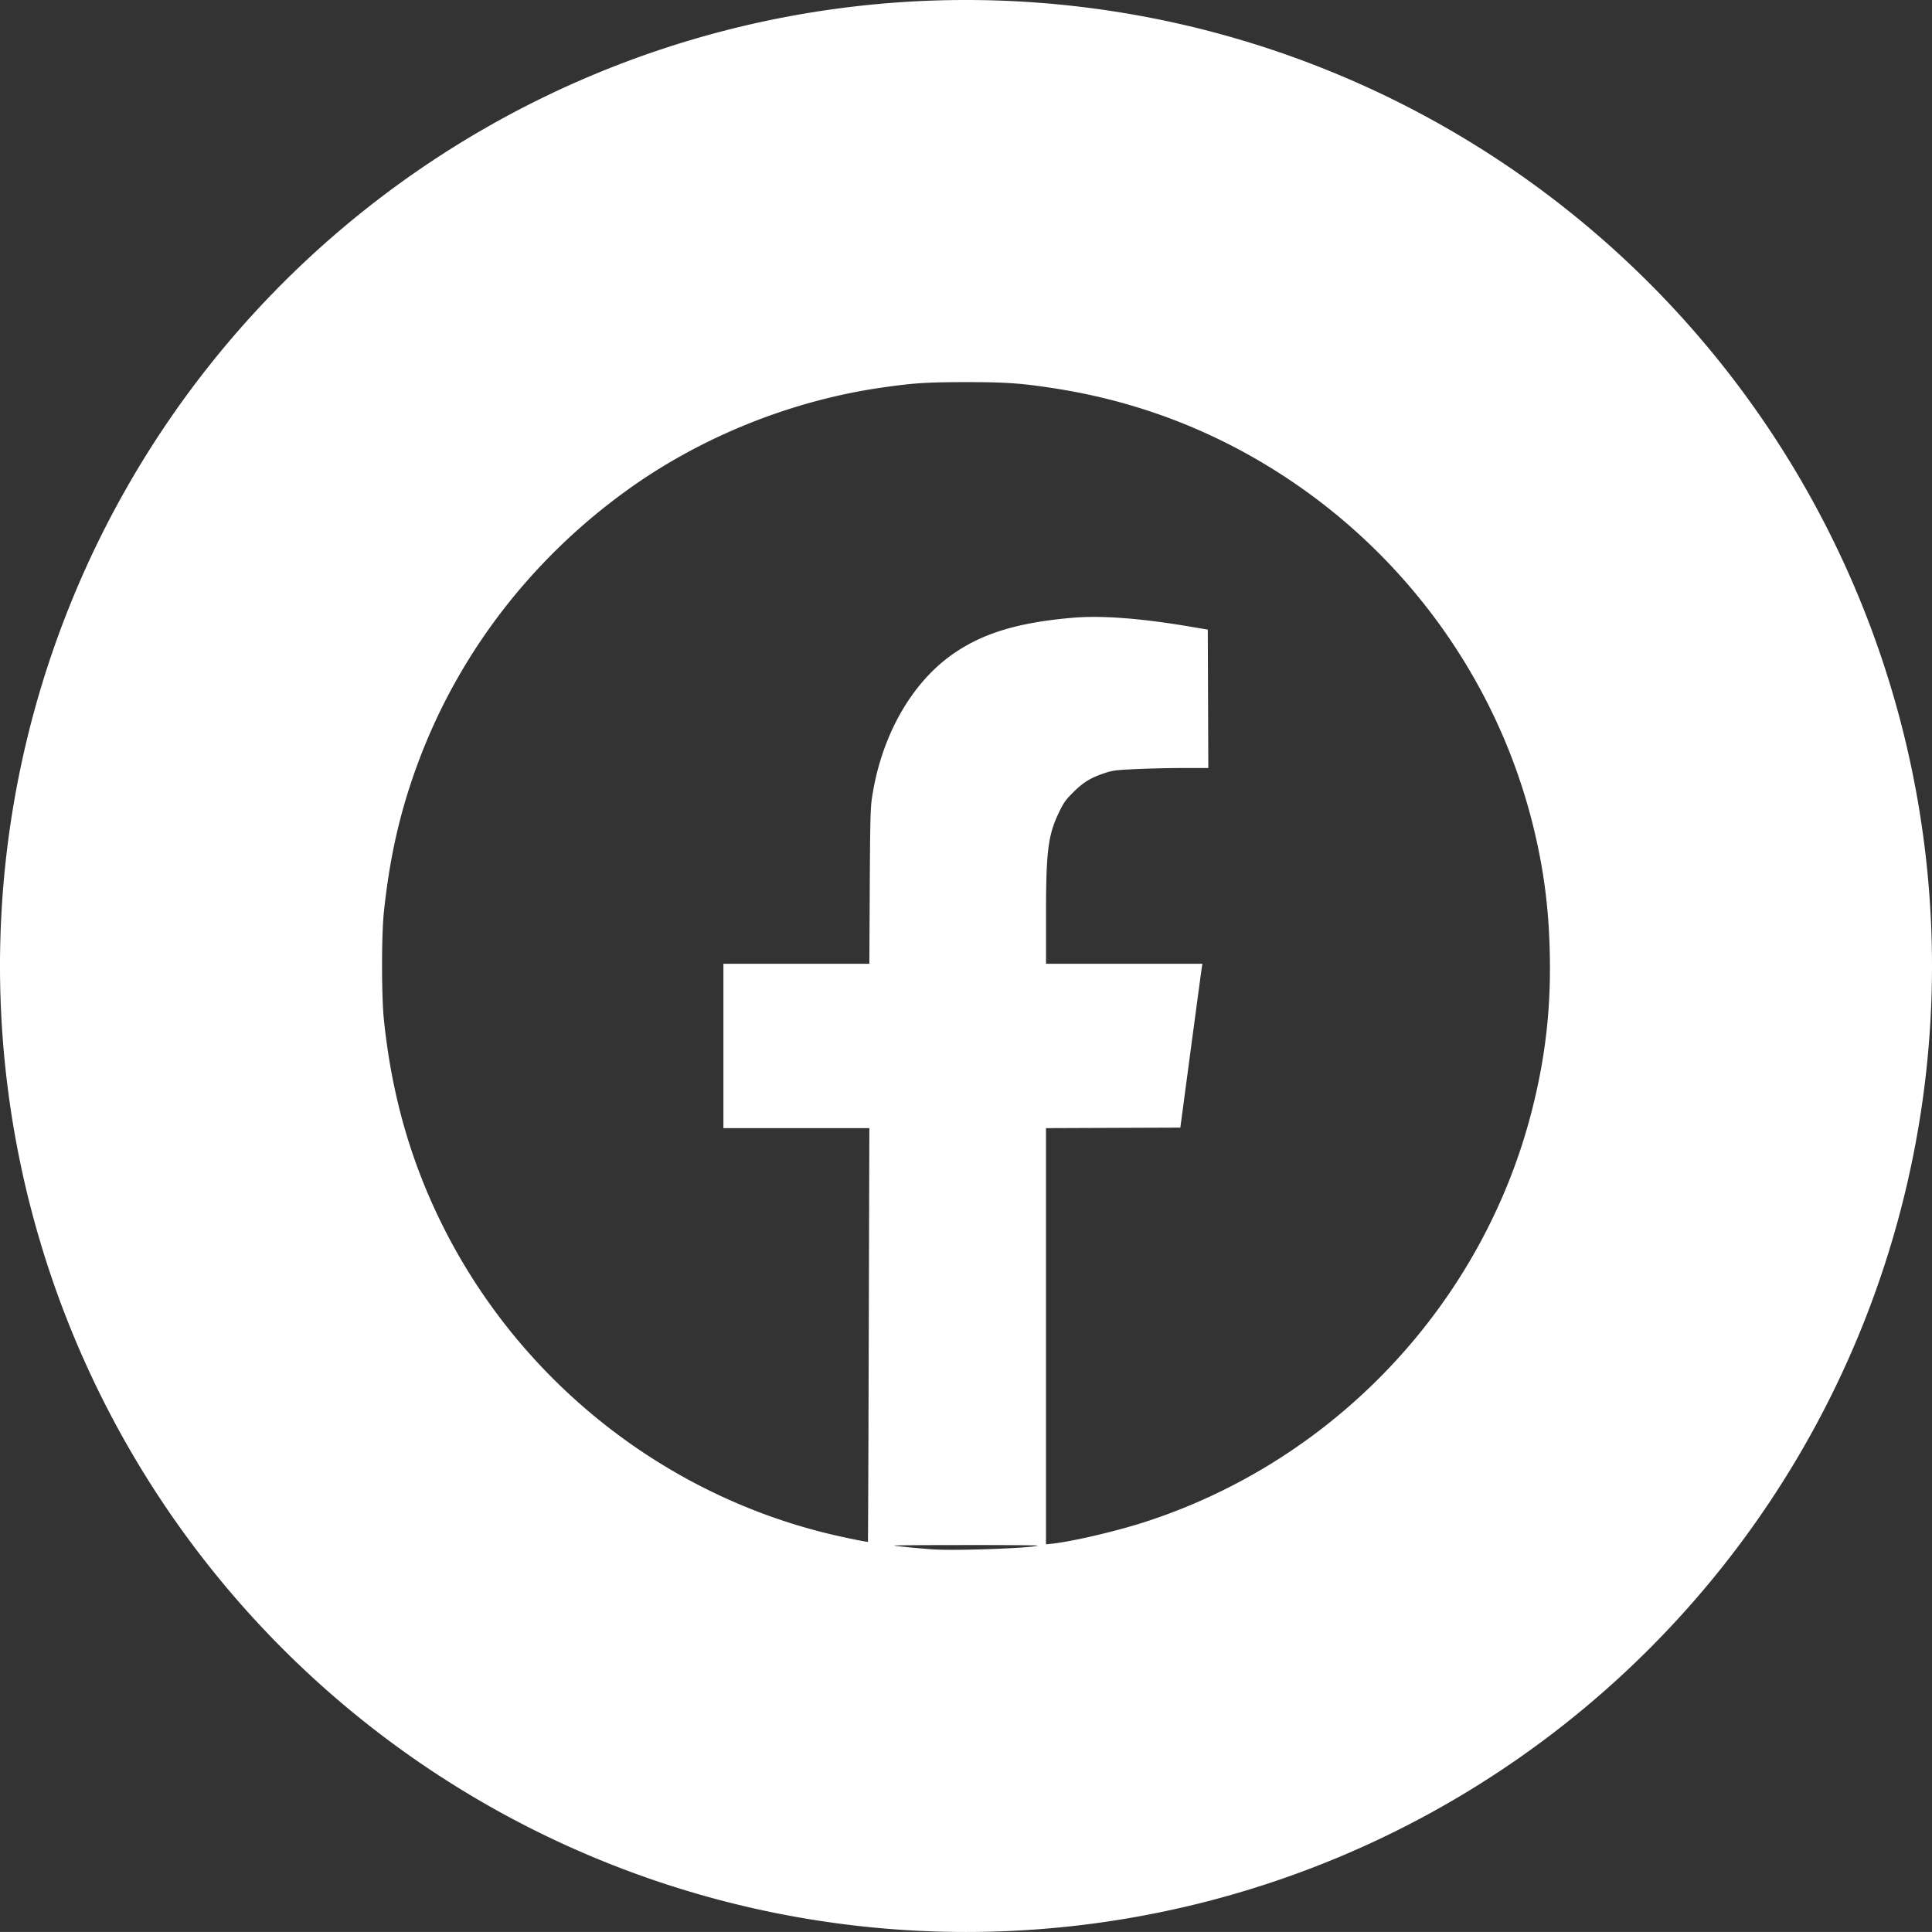 <?xml version="1.0" encoding="UTF-8" standalone="no"?>
<!-- Created with Inkscape (http://www.inkscape.org/) -->

<svg
   width="73.279mm"
   height="73.278mm"
   viewBox="0 0 73.279 73.278"
   version="1.1"
   id="svg185"
   xml:space="preserve"
   inkscape:version="1.2.1 (9c6d41e410, 2022-07-14)"
   sodipodi:docname="drawing-1.svg"
   xmlns:inkscape="http://www.inkscape.org/namespaces/inkscape"
   xmlns:sodipodi="http://sodipodi.sourceforge.net/DTD/sodipodi-0.dtd"
   xmlns="http://www.w3.org/2000/svg"
   xmlns:svg="http://www.w3.org/2000/svg"><rect x="0" y="0" width="73.279" height="73.278" fill="#333333" stroke="none"/><sodipodi:namedview
     id="namedview187"
     pagecolor="#505050"
     bordercolor="#eeeeee"
     borderopacity="1"
     inkscape:showpageshadow="0"
     inkscape:pageopacity="0"
     inkscape:pagecheckerboard="0"
     inkscape:deskcolor="#505050"
     inkscape:document-units="mm"
     showgrid="false"
     inkscape:zoom="0.16850579"
     inkscape:cx="8.9017714"
     inkscape:cy="1216.5754"
     inkscape:window-width="1366"
     inkscape:window-height="715"
     inkscape:window-x="-8"
     inkscape:window-y="-8"
     inkscape:window-maximized="1"
     inkscape:current-layer="layer1" /><defs
     id="defs182" /><g
     inkscape:label="Layer 1"
     inkscape:groupmode="layer"
     id="layer1"
     transform="translate(131.346,-136.724)"><path
       id="path358"
       style="fill:#ffffff;stroke:#e96840;stroke-width:0"
       d="m -94.706,136.724 a 36.639,36.639 0 0 0 -36.64,36.639 36.639,36.639 0 0 0 36.64,36.639 36.639,36.639 0 0 0 36.639,-36.639 36.639,36.639 0 0 0 -36.639,-36.639 z m -0.026,14.494 c 1.524,-9.1e-4 2.095,0.038 3.345,0.23 2.511,0.385 4.879,1.171 7.077,2.35 5.546,2.973 9.591,8.148 11.101,14.199 0.406,1.626 0.603,3.11 0.644,4.841 0.05,2.093 -0.157,3.944 -0.665,5.957 -1.859,7.358 -7.468,13.33 -14.711,15.663 -1.089,0.351 -2.751,0.738 -3.511,0.818 l -0.221,0.023 v -7.893 -7.893 l 2.548,-0.01 2.548,-0.01 0.067,-0.5 c 0.321,-2.416 0.728,-5.452 0.747,-5.569 l 0.023,-0.144 h -2.966 -2.966 v -1.819 c 0,-2.475 0.077,-3.072 0.505,-3.952 0.17,-0.35 0.243,-0.45 0.529,-0.736 0.377,-0.375 0.664,-0.552 1.178,-0.722 0.318,-0.106 0.415,-0.118 1.2,-0.156 0.469,-0.022 1.279,-0.041 1.799,-0.041 h 0.945 l -0.01,-2.625 -0.01,-2.625 -0.635,-0.107 c -1.911,-0.324 -3.405,-0.437 -4.502,-0.341 -2.011,0.176 -3.316,0.561 -4.433,1.308 -1.643,1.098 -2.819,3.156 -3.17,5.544 -0.055,0.376 -0.067,0.877 -0.081,3.357 l -0.016,2.915 h -2.767 -2.768 v 3.117 3.116 h 2.768 2.768 l -0.023,7.839 c -0.012,4.312 -0.026,7.844 -0.031,7.85 -0.018,0.022 -1.06,-0.194 -1.647,-0.342 -6.899,-1.727 -12.615,-6.733 -15.246,-13.352 -0.756,-1.902 -1.235,-3.893 -1.465,-6.093 -0.095,-0.908 -0.095,-3.23 0,-4.117 0.228,-2.132 0.625,-3.852 1.315,-5.698 1.543,-4.125 4.315,-7.715 7.982,-10.337 2.773,-1.983 6.164,-3.343 9.561,-3.834 1.225,-0.177 1.715,-0.21 3.194,-0.211 z m 0.019,44.108 c 1.51,0 2.737,0.008 2.726,0.019 -0.09,0.09 -2.973,0.201 -3.9,0.149 v 5.2e-4 c -0.432,-0.024 -1.534,-0.131 -1.553,-0.15 -0.01,-0.01 1.217,-0.018 2.726,-0.018 z" /></g></svg>
